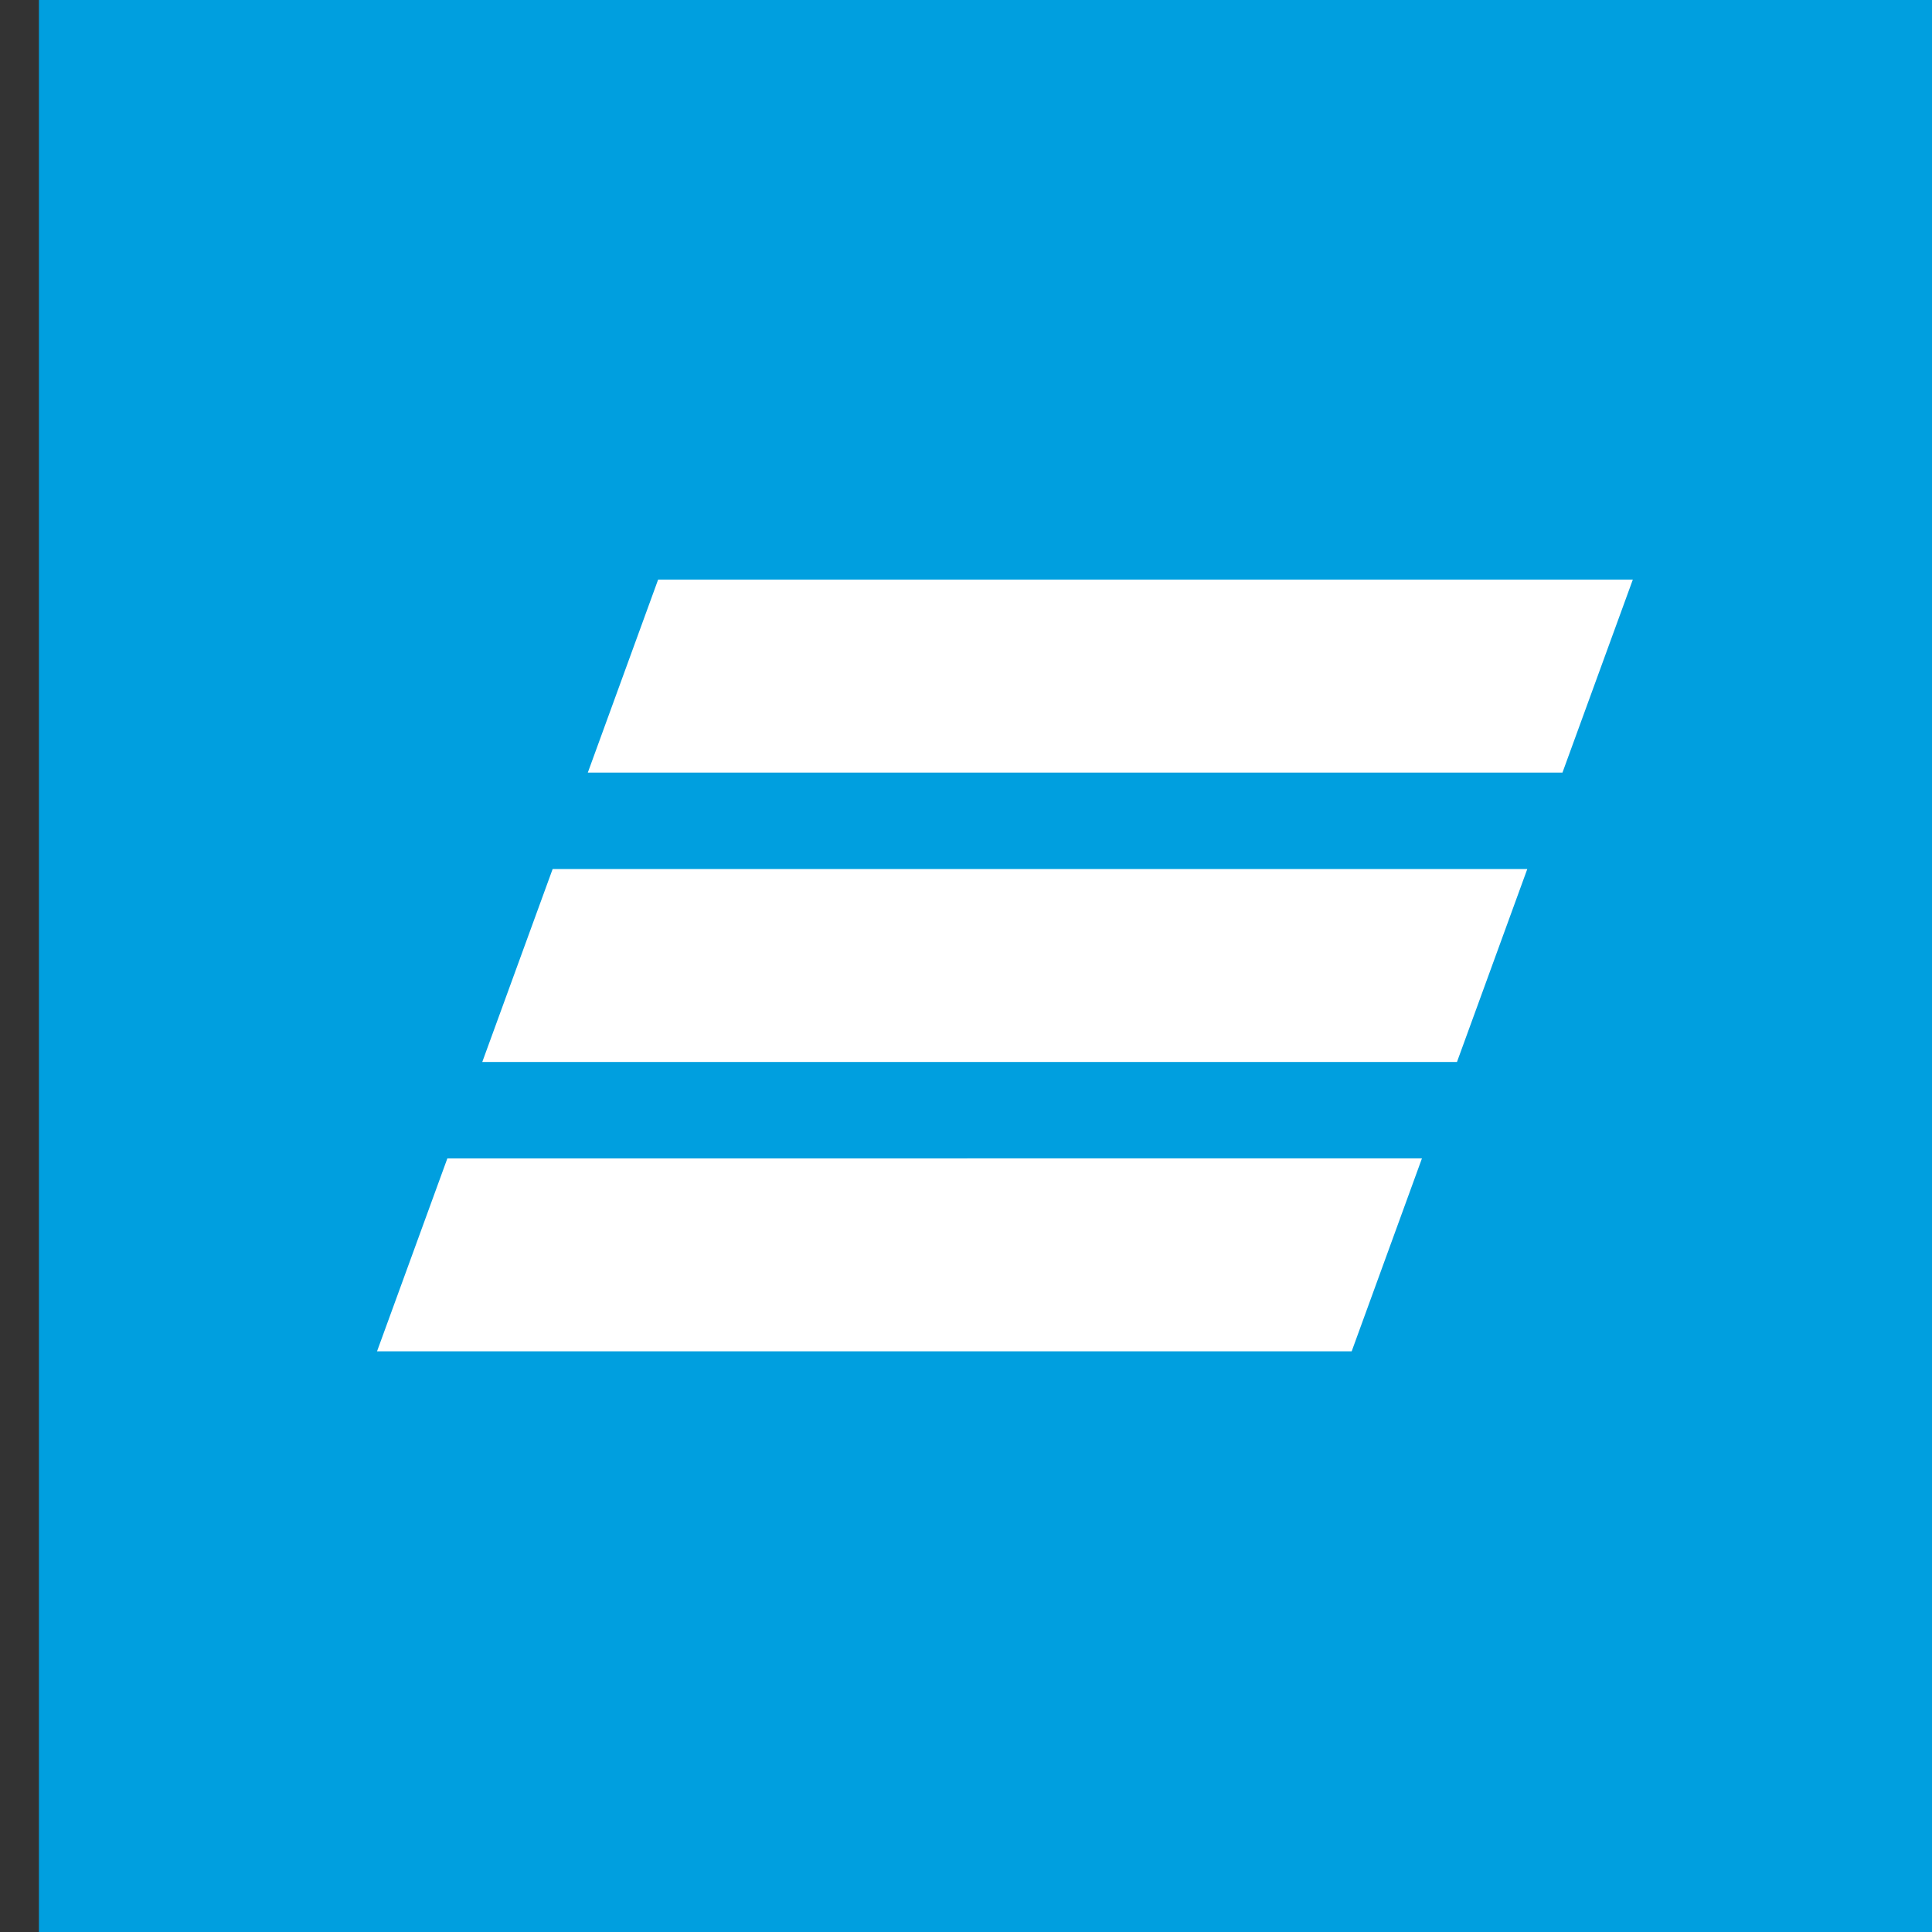 <svg width="40" height="40" viewBox="0 0 40 40" fill="none" xmlns="http://www.w3.org/2000/svg">
<rect x="0" y="0" width="40" height="40" fill="#333333" stroke="none"/>
<rect x="0.806" width="40" height="40" fill="#009FDF"/>
<path d="M13.626 12L12.17 15.996H32.349L33.806 12H13.626ZM11.442 17.992L9.985 21.987H30.165L31.621 17.992C31.621 17.992 11.442 17.992 11.442 17.992ZM9.262 23.984L7.806 27.978H27.985L29.44 23.983C29.441 23.984 9.262 23.984 9.262 23.984Z" fill="white"/>
</svg>
